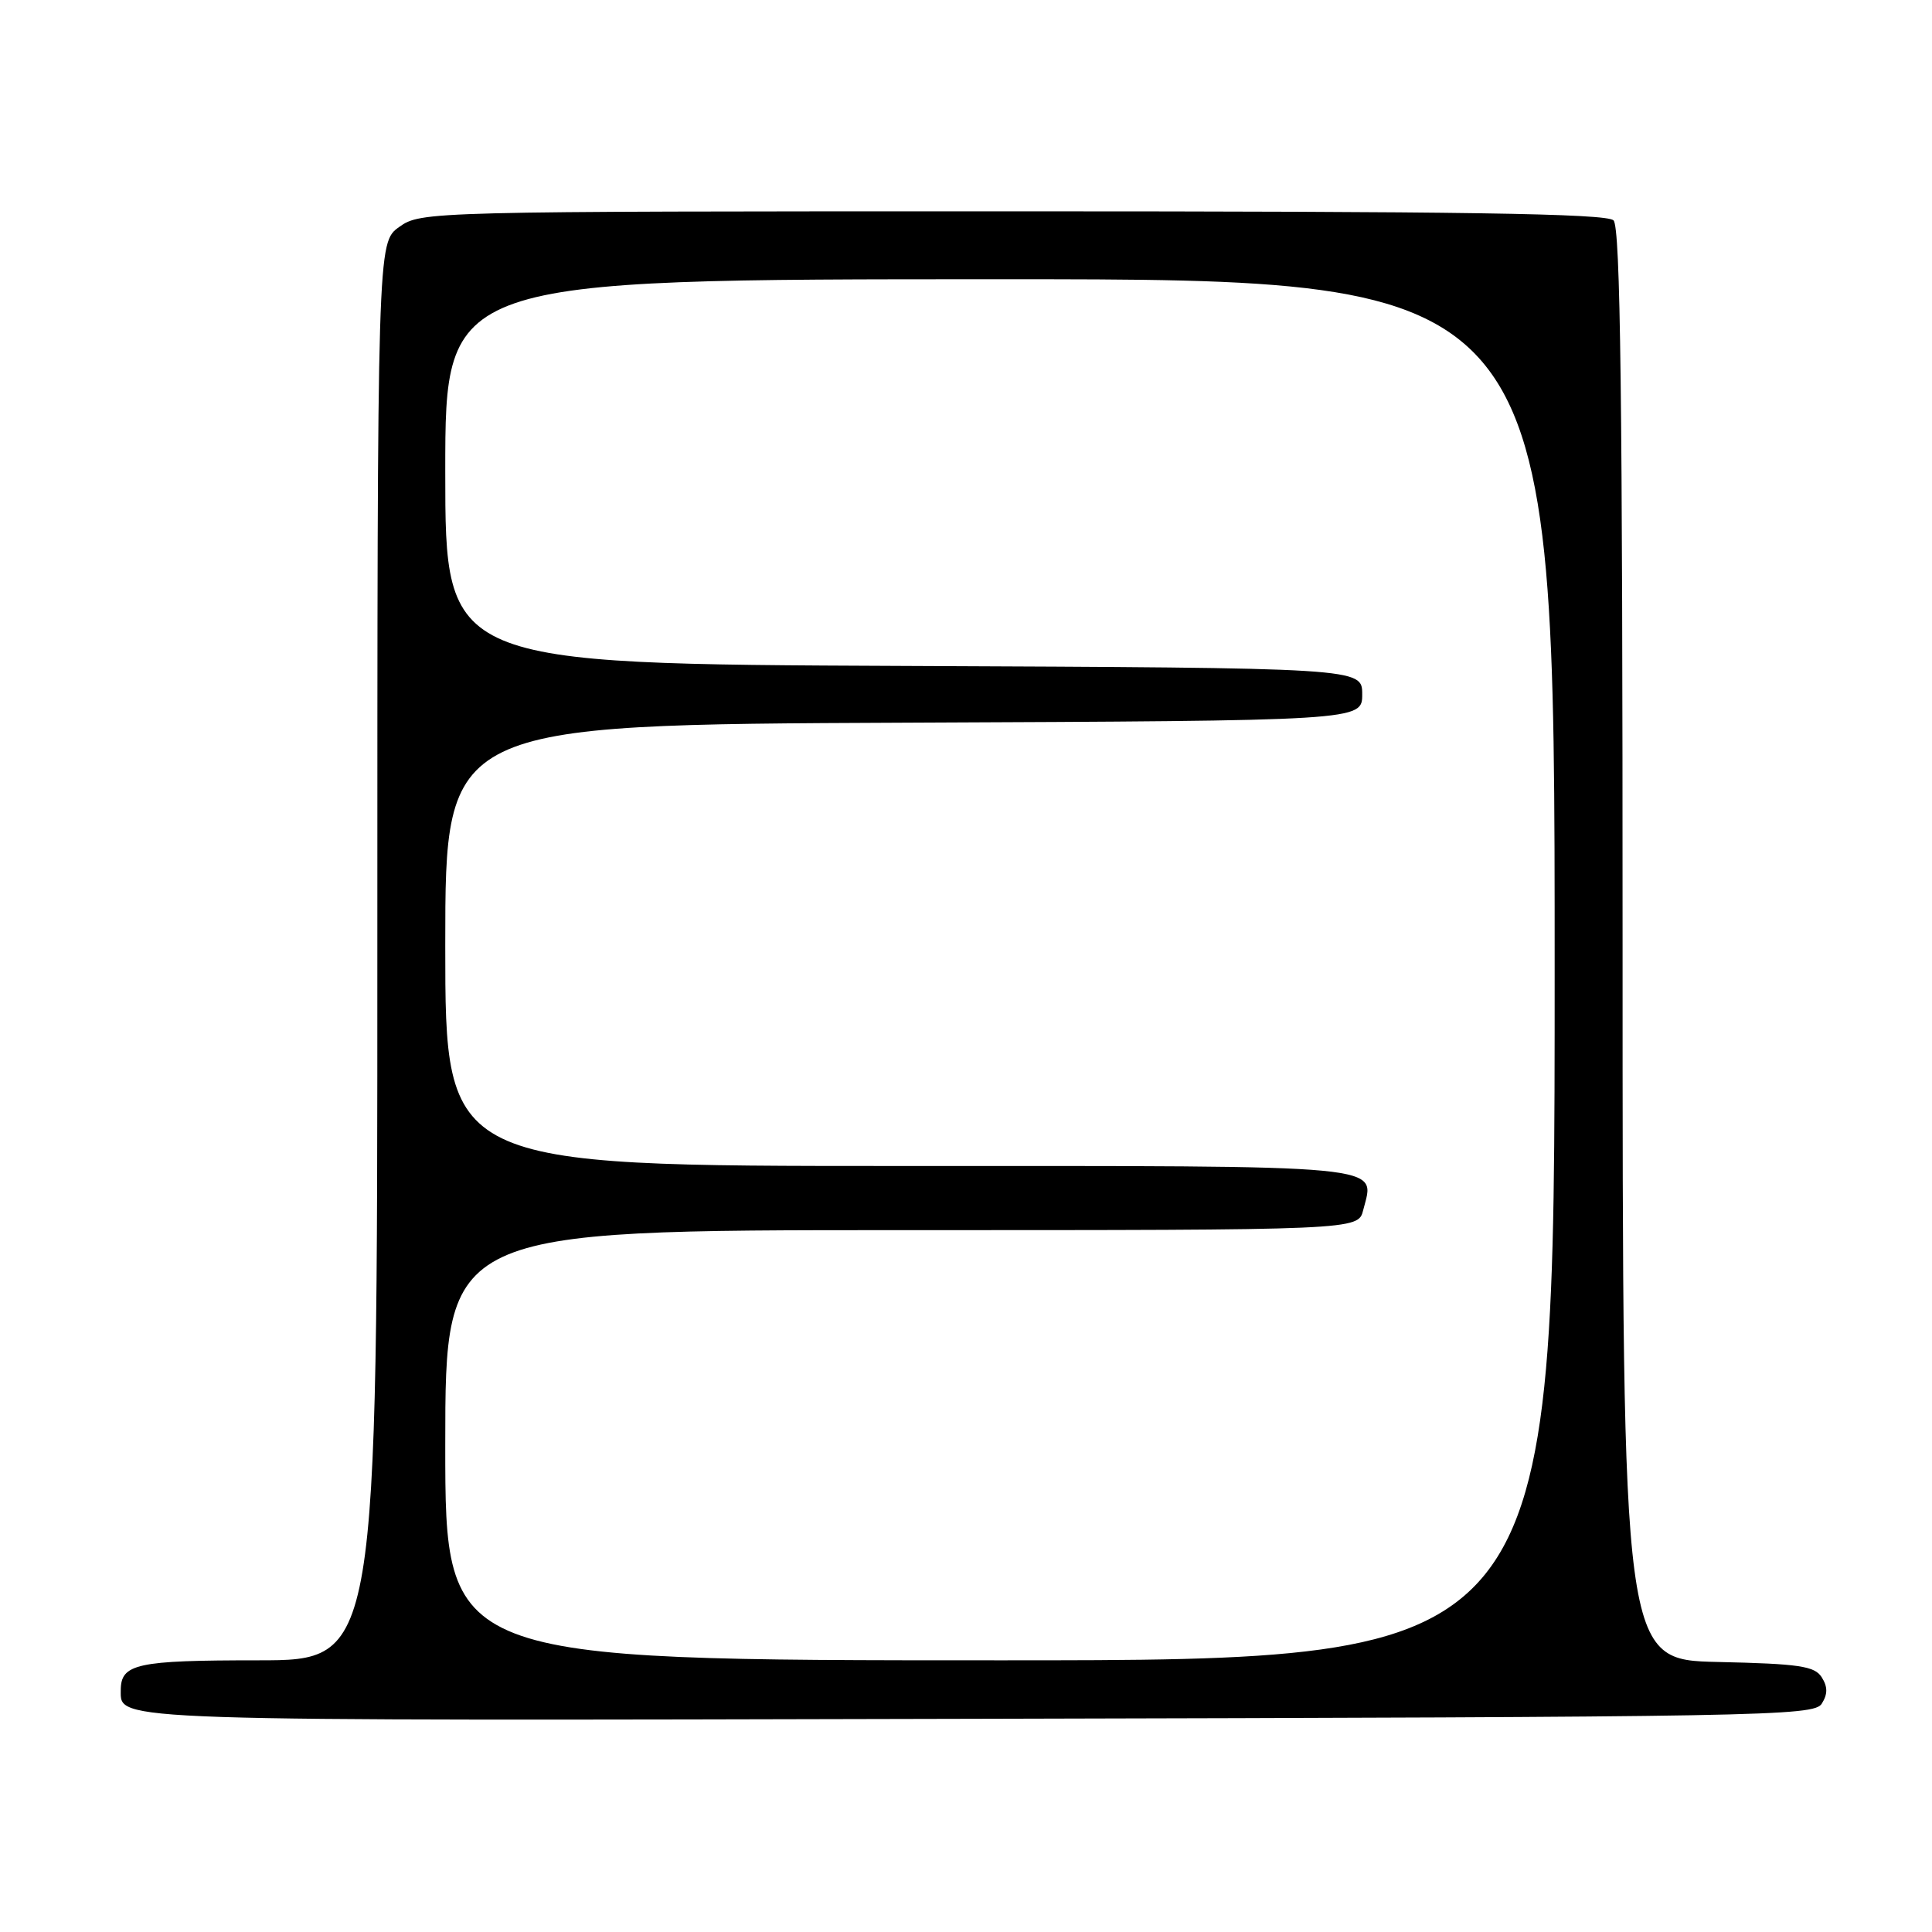 <?xml version="1.0" encoding="UTF-8" standalone="no"?>
<!DOCTYPE svg PUBLIC "-//W3C//DTD SVG 1.1//EN" "http://www.w3.org/Graphics/SVG/1.1/DTD/svg11.dtd" >
<svg xmlns="http://www.w3.org/2000/svg" xmlns:xlink="http://www.w3.org/1999/xlink" version="1.1" viewBox="0 0 256 256">
 <g >
 <path fill="currentColor"
d=" M 241.39 225.75 C 242.19 224.48 242.19 223.52 241.39 222.25 C 240.45 220.76 238.41 220.46 227.64 220.22 C 215.00 219.94 215.00 219.94 215.00 125.17 C 215.00 52.79 214.72 30.12 213.80 29.20 C 212.89 28.29 193.85 28.00 134.20 28.00 C 56.55 28.00 55.78 28.02 52.90 30.07 C 50.00 32.14 50.00 32.14 50.00 126.07 C 50.00 220.00 50.00 220.00 34.20 220.00 C 18.06 220.00 16.00 220.45 16.00 224.00 C 16.00 228.09 13.95 228.02 129.35 227.75 C 233.75 227.51 240.35 227.40 241.39 225.75 Z  M 59.00 191.50 C 59.00 163.00 59.00 163.00 119.48 163.00 C 179.96 163.00 179.96 163.00 180.63 160.35 C 182.17 154.22 185.14 154.50 119.14 154.50 C 59.00 154.50 59.00 154.50 59.00 125.26 C 59.00 96.02 59.00 96.02 119.75 95.76 C 180.50 95.50 180.50 95.50 180.50 92.00 C 180.50 88.50 180.50 88.50 119.75 88.24 C 59.00 87.98 59.00 87.98 59.00 62.49 C 59.00 37.00 59.00 37.00 132.50 37.00 C 206.00 37.00 206.00 37.00 206.00 128.50 C 206.00 220.00 206.00 220.00 132.50 220.00 C 59.00 220.00 59.00 220.00 59.00 191.50 Z "/>
</g>
</svg>